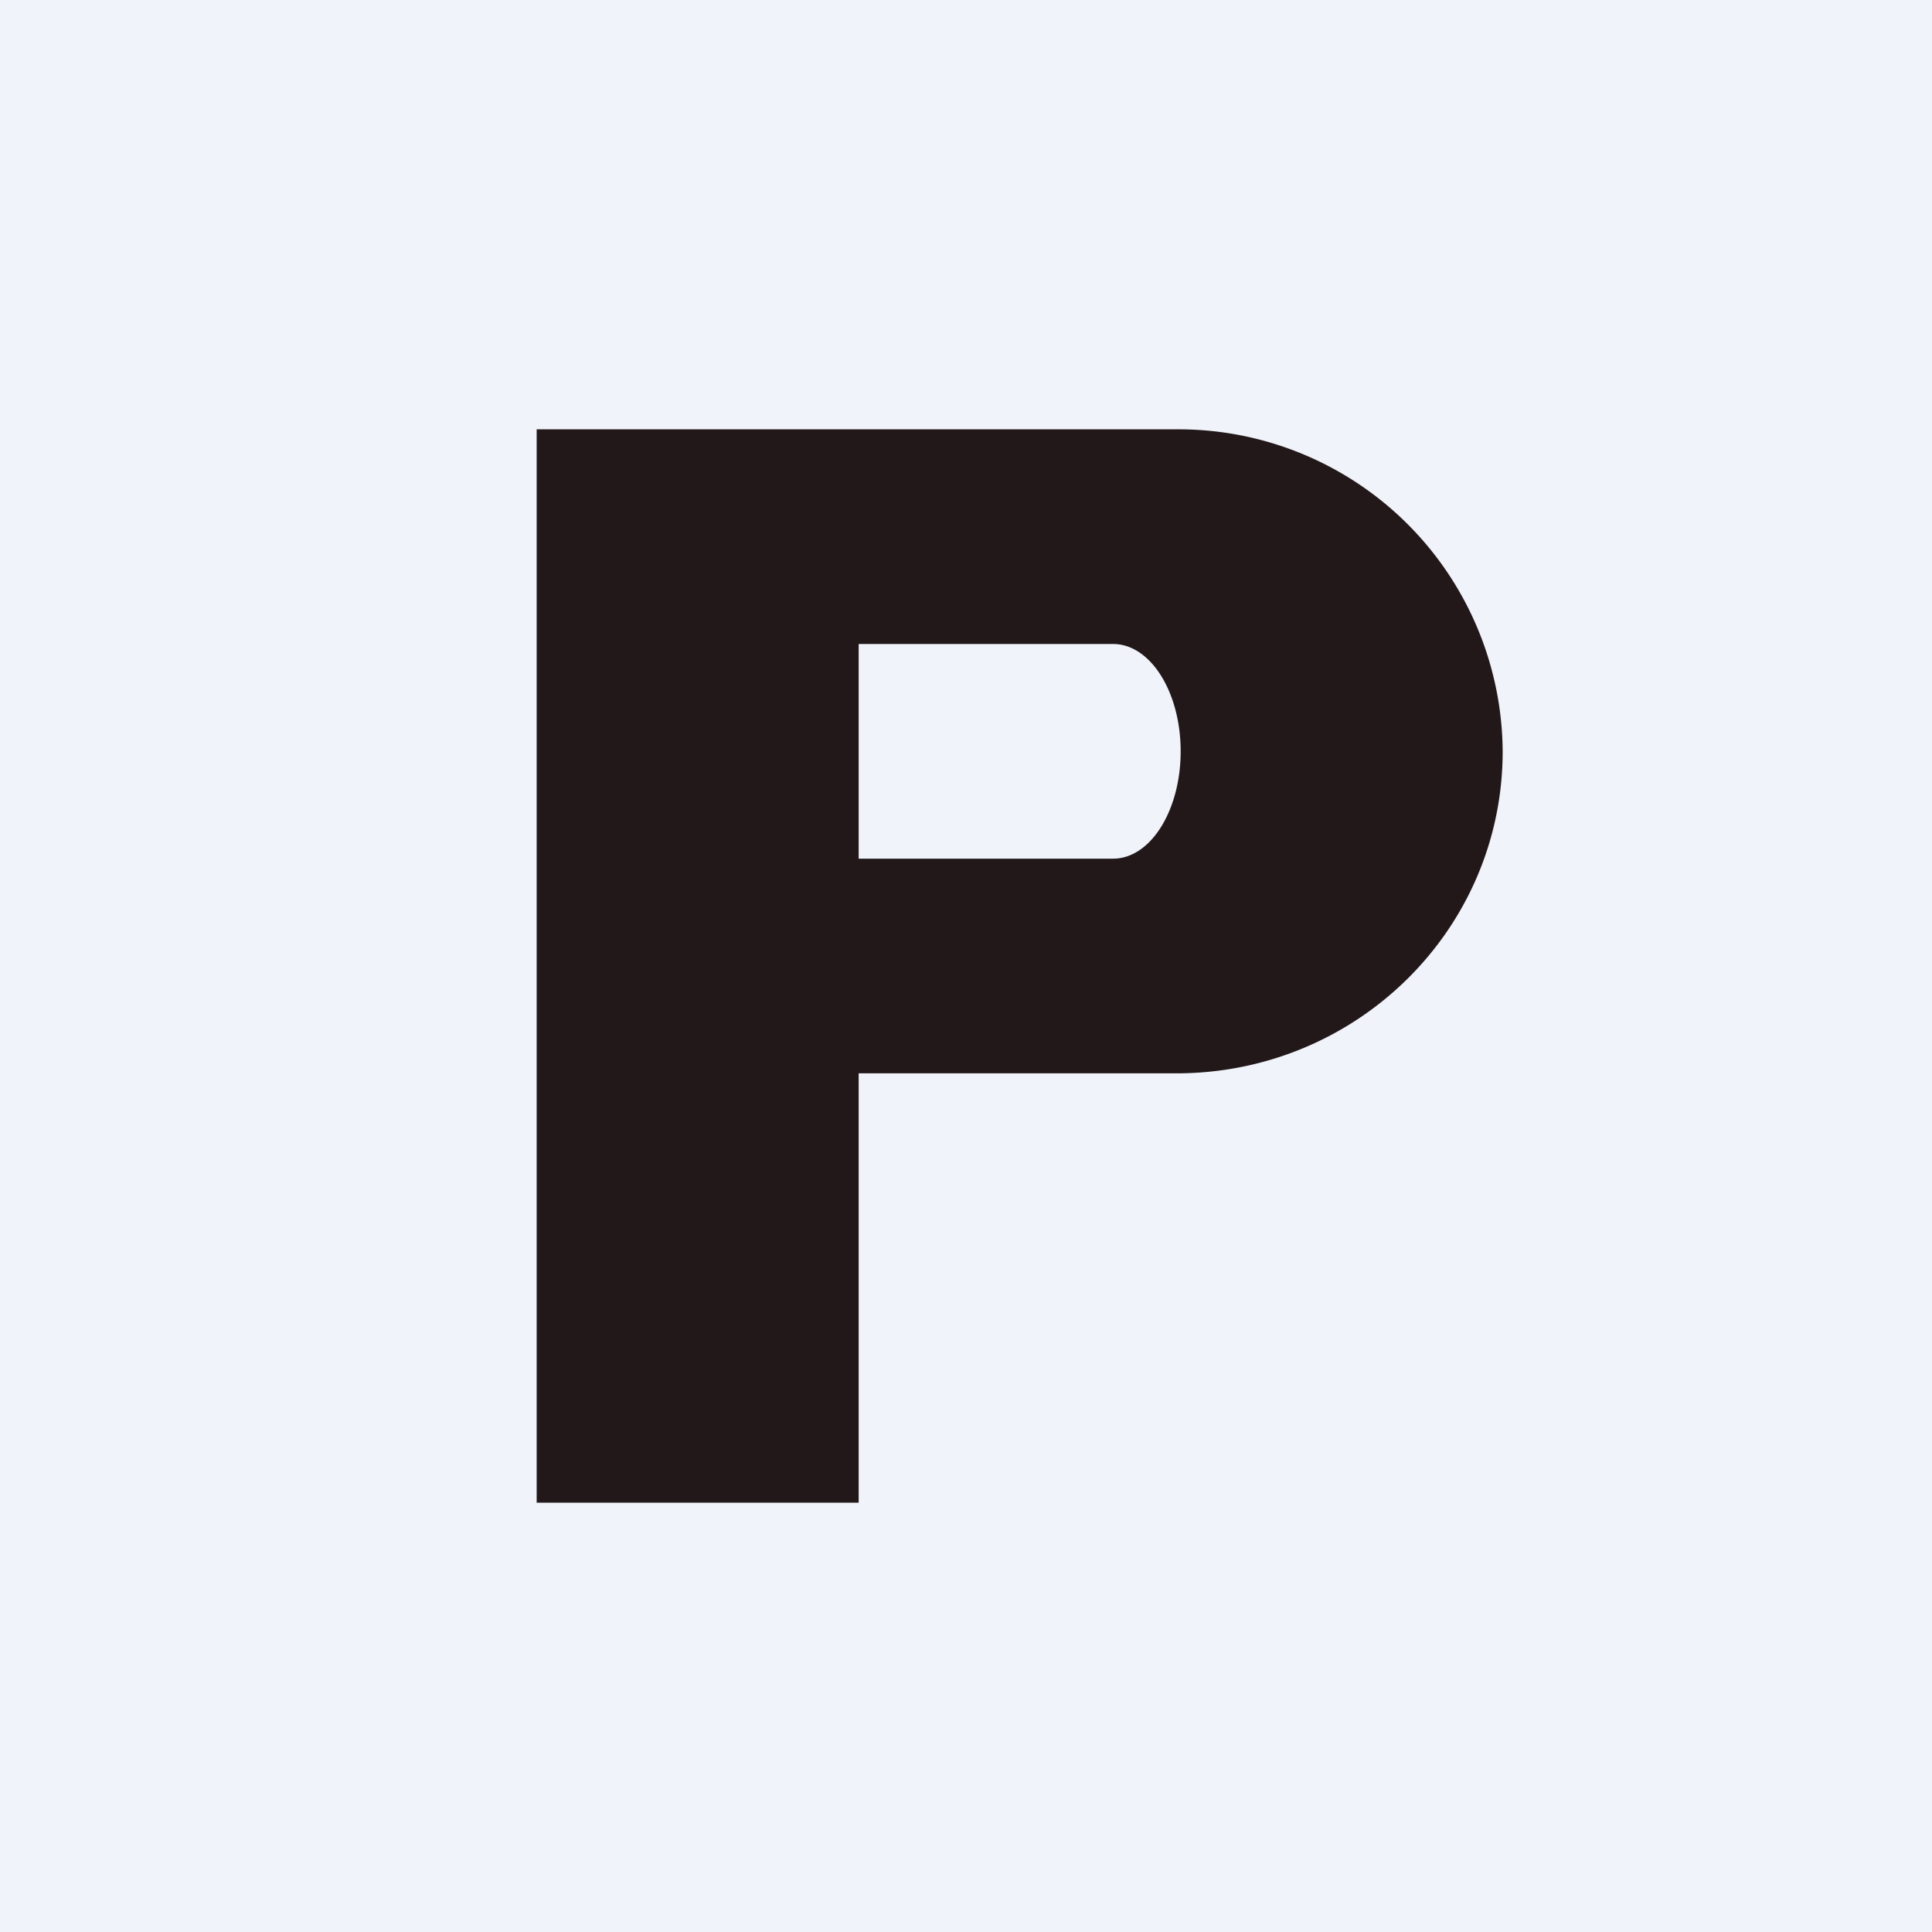 <!-- by TradingView --><svg width="18" height="18" viewBox="0 0 18 18" xmlns="http://www.w3.org/2000/svg"><path fill="#F0F3FA" d="M0 0h18v18H0z"/><path d="M5 4h5.96A3.02 3.02 0 0 1 14 7c0 1.66-1.36 3-3.04 3H8v4H5V4Zm5.37 2H8v2h2.37c.35 0 .63-.45.63-1s-.28-1-.63-1Z" fill="#221819"/></svg>